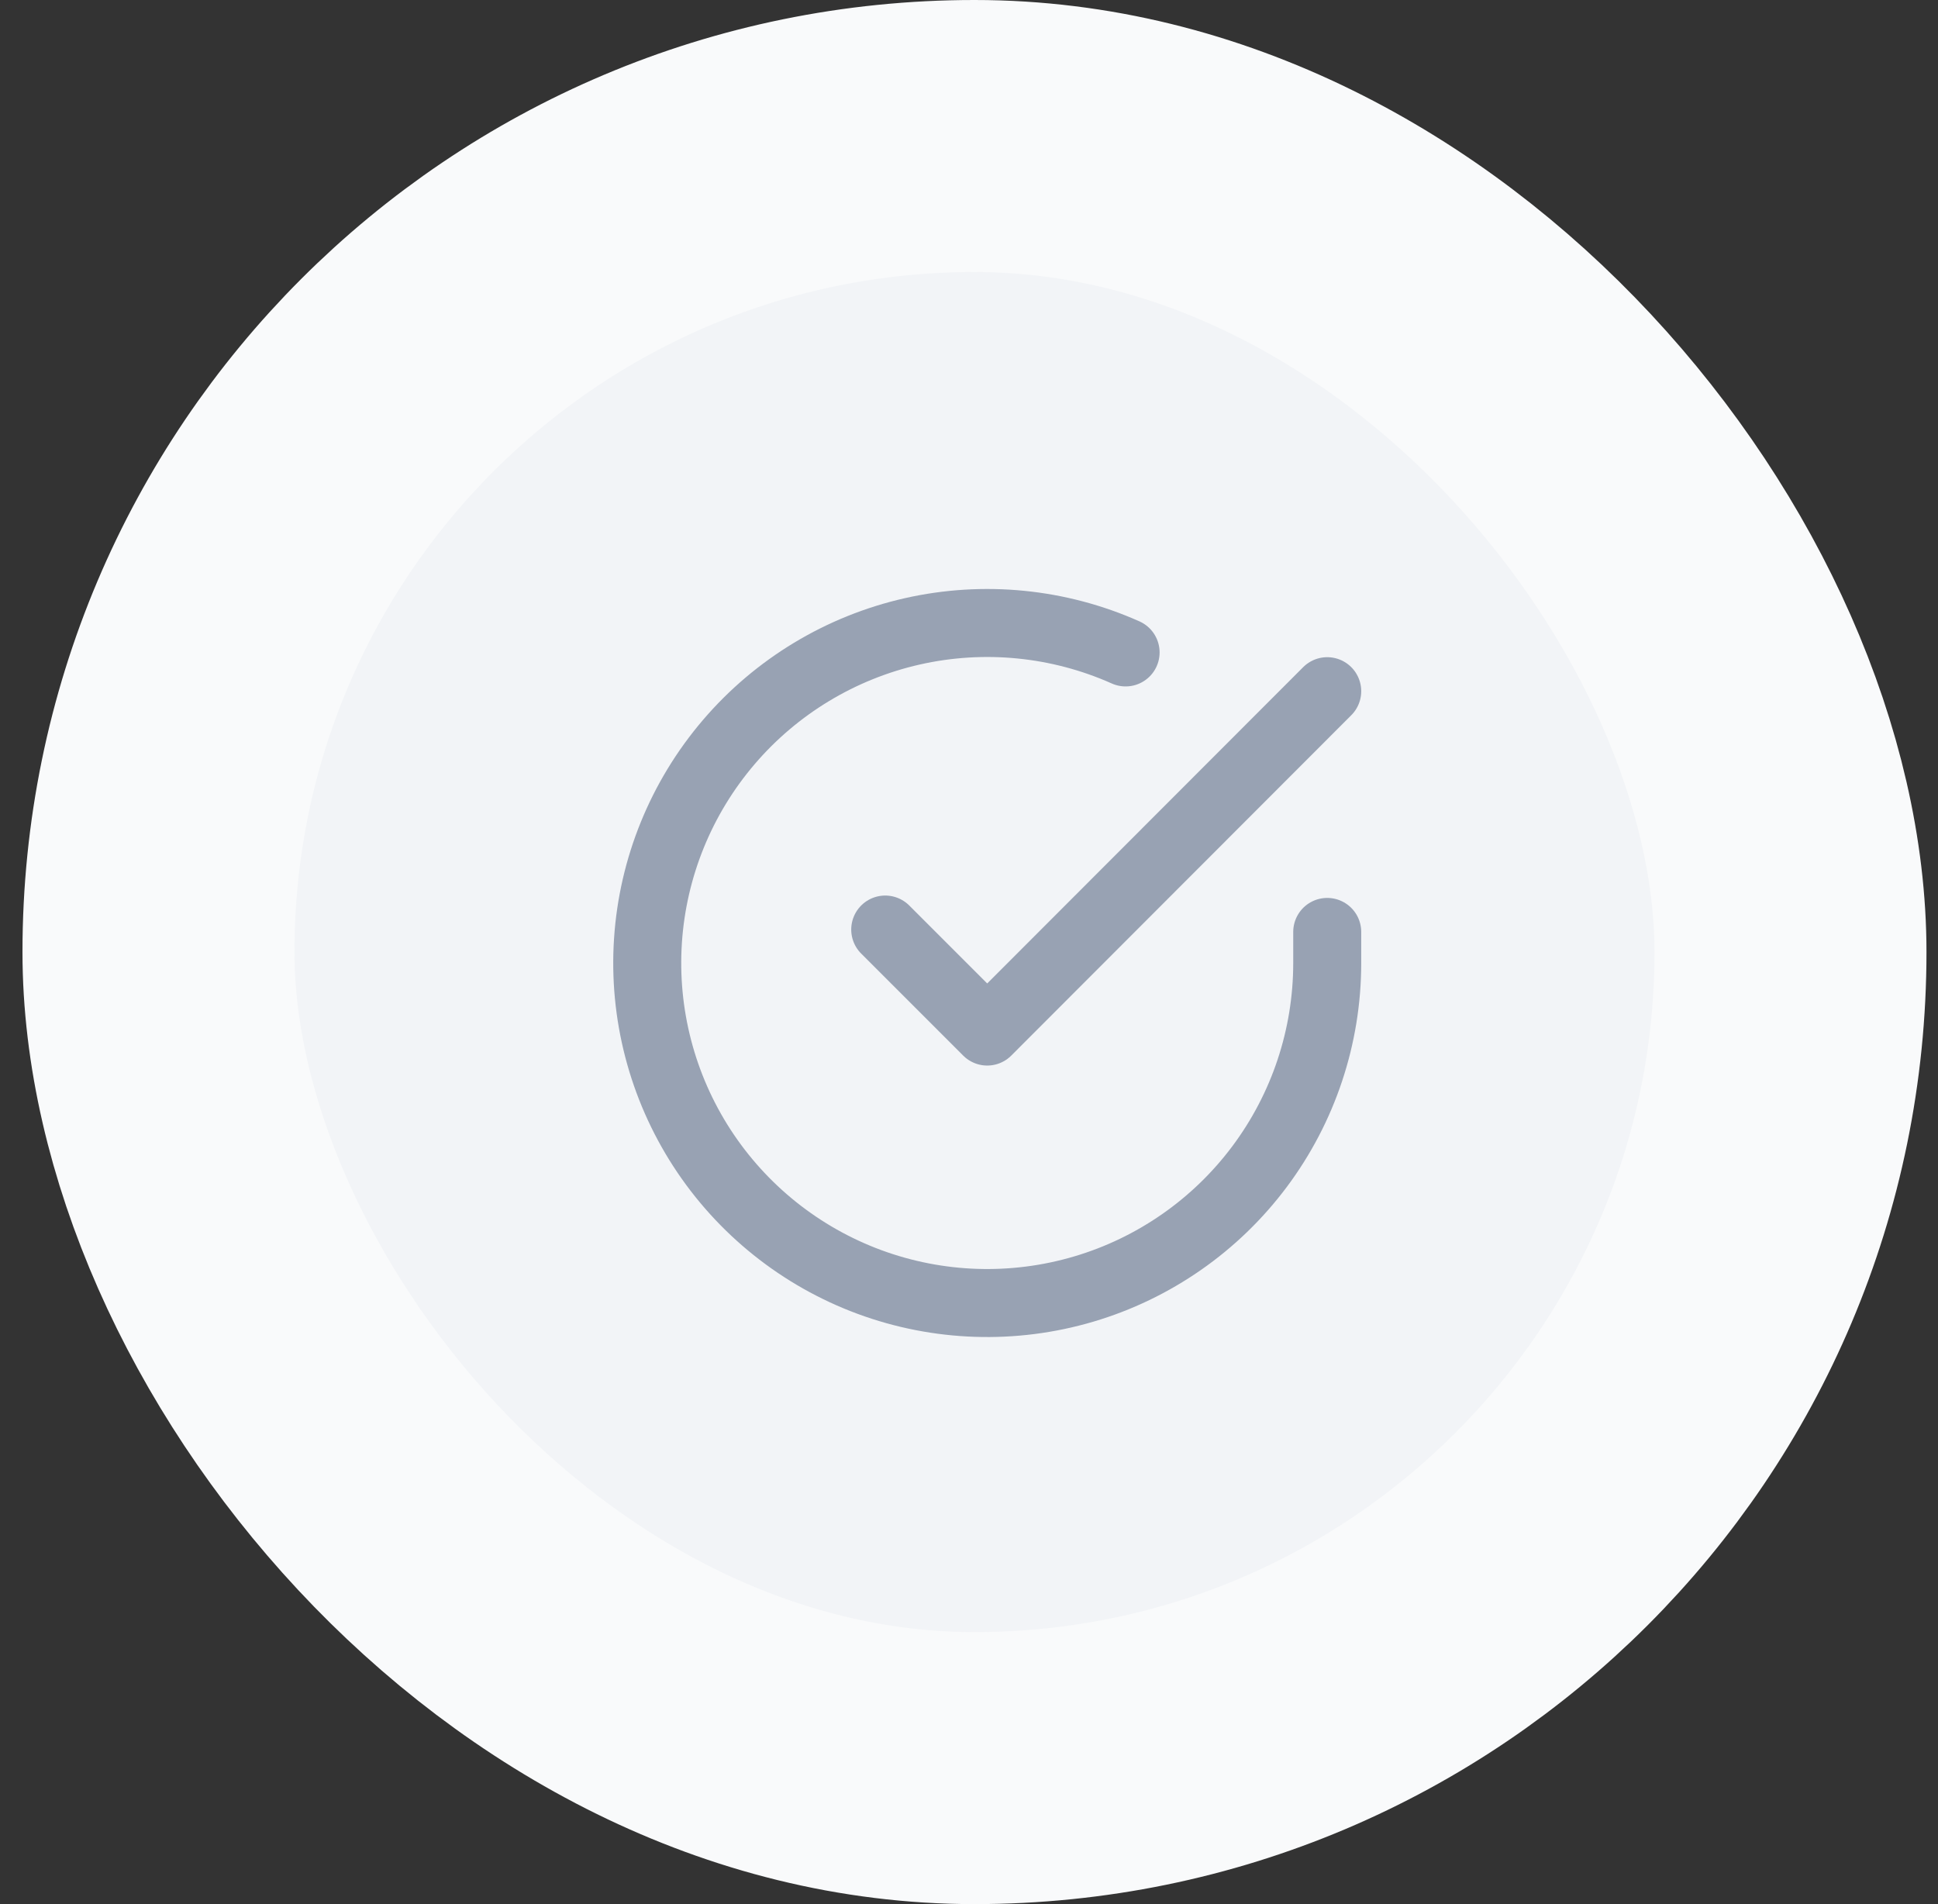 <svg width="57" height="56" viewBox="0 0 57 56" fill="none" xmlns="http://www.w3.org/2000/svg">
<rect x="0" y="0" width="57" height="56" fill="#333333" stroke="none"/>
<rect x="4.661" y="4" width="48" height="48" rx="24" fill="#F2F4F7"/>
<path d="M39.036 27.408V28.328C39.035 30.485 38.337 32.583 37.046 34.31C35.755 36.037 33.94 37.301 31.872 37.912C29.804 38.523 27.594 38.45 25.571 37.703C23.548 36.955 21.821 35.574 20.647 33.765C19.474 31.956 18.916 29.816 19.058 27.664C19.2 25.513 20.034 23.464 21.435 21.825C22.836 20.186 24.729 19.044 26.833 18.568C28.936 18.093 31.137 18.31 33.106 19.188" stroke="#98A2B3" stroke-width="2" stroke-linecap="round" stroke-linejoin="round"/>
<path d="M39.036 20.328L29.036 30.338L26.036 27.338" stroke="#98A2B3" stroke-width="2" stroke-linecap="round" stroke-linejoin="round"/>
<rect x="4.661" y="4" width="48" height="48" rx="24" stroke="#F9FAFB" stroke-width="8"/>
</svg>
